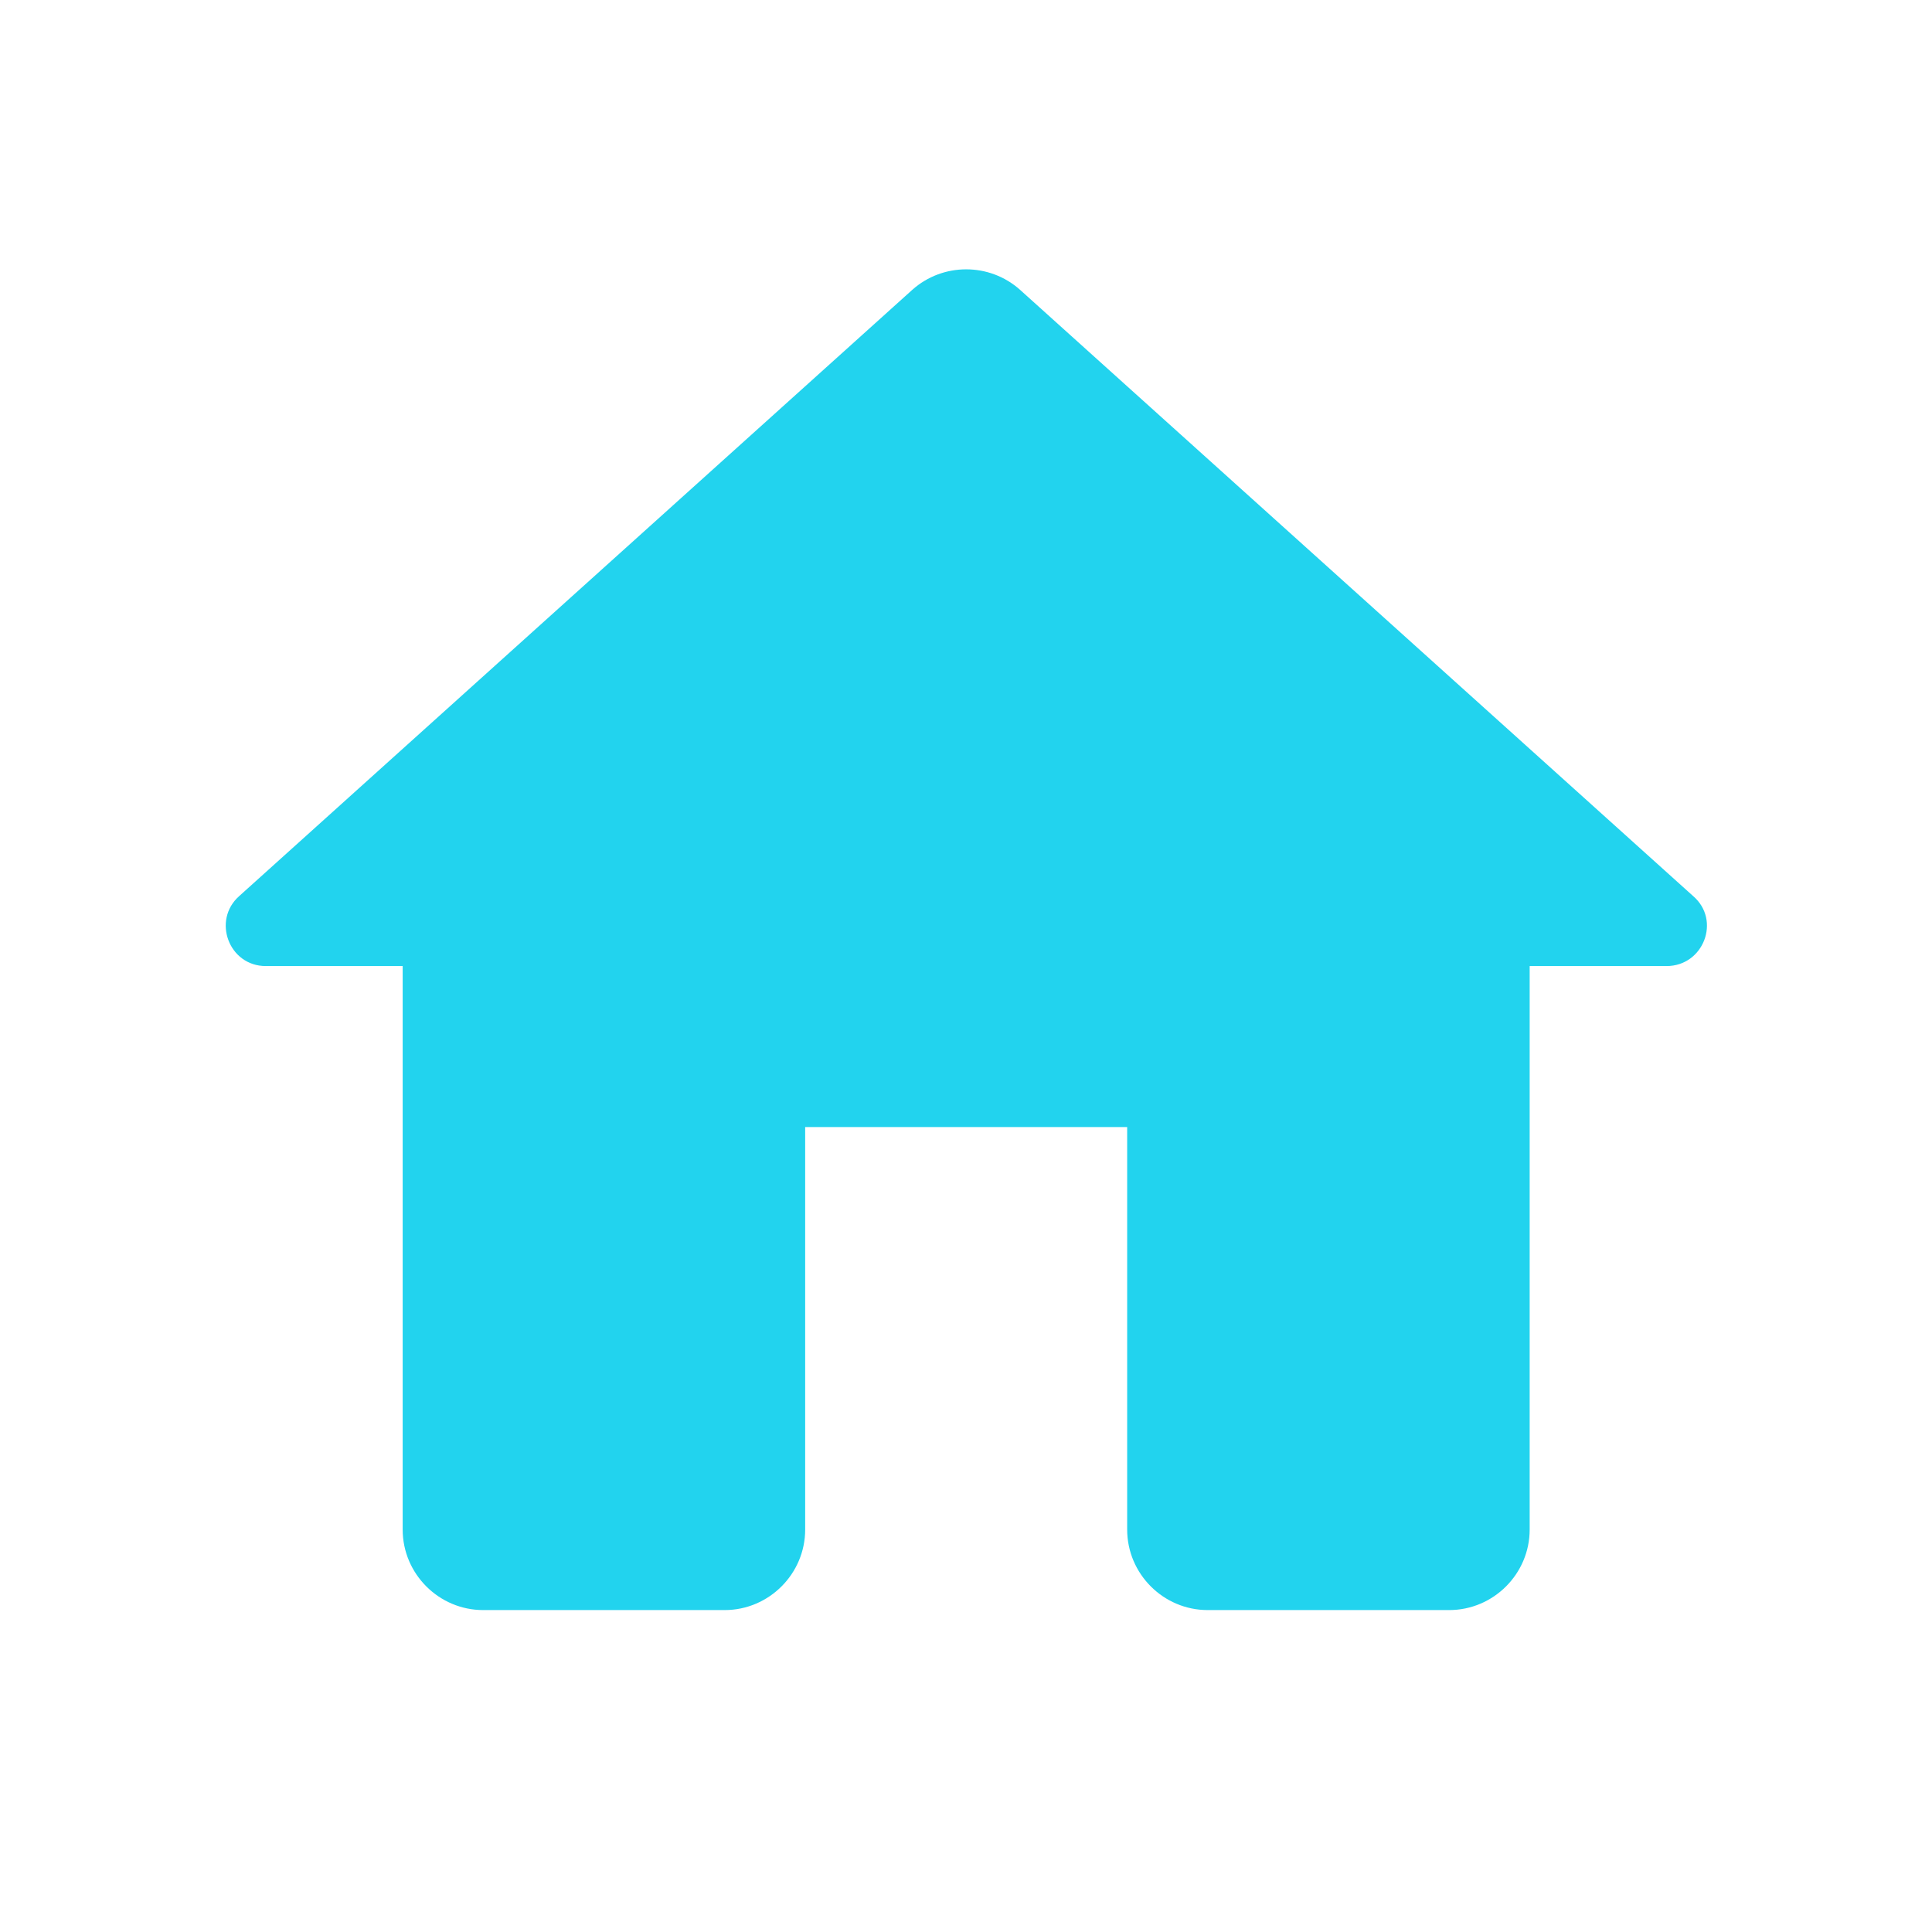 <?xml version="1.0" standalone="no"?>
<!DOCTYPE svg PUBLIC "-//W3C//DTD SVG 20010904//EN" "http://www.w3.org/TR/2001/REC-SVG-20010904/DTD/svg10.dtd">
<!-- Created using Krita: https://krita.org -->
<svg xmlns="http://www.w3.org/2000/svg" 
    xmlns:xlink="http://www.w3.org/1999/xlink"
    xmlns:krita="http://krita.org/namespaces/svg/krita"
    xmlns:sodipodi="http://sodipodi.sourceforge.net/DTD/sodipodi-0.dtd"
    width="5.76pt"
    height="5.76pt"
    viewBox="0 0 5.76 5.76">
<defs/>
<path id="shape0" transform="matrix(0.24 0 0 0.24 0 0)" fill="none" stroke-opacity="0" stroke="#000000" stroke-width="0" stroke-linecap="square" stroke-linejoin="bevel" d="M0 0L24 0L24 24L0 24Z" sodipodi:nodetypes="ccccc"/><path id="shape1" transform="matrix(0.24 0 0 0.24 0.673 0.803)" fill="#22d3ee" stroke-opacity="0" stroke="#000000" stroke-width="0" stroke-linecap="square" stroke-linejoin="bevel" d="M7.198 15.655L7.198 10.655L11.198 10.655L11.198 15.655C11.198 16.205 11.648 16.655 12.198 16.655L15.198 16.655C15.748 16.655 16.198 16.205 16.198 15.655L16.198 8.655L17.898 8.655C18.358 8.655 18.578 8.085 18.228 7.785L9.868 0.255C9.488 -0.085 8.908 -0.085 8.528 0.255L0.168 7.785C-0.172 8.085 0.038 8.655 0.498 8.655L2.198 8.655L2.198 15.655C2.198 16.205 2.648 16.655 3.198 16.655L6.198 16.655C6.748 16.655 7.198 16.205 7.198 15.655Z" sodipodi:nodetypes="ccccccccccccccccccc"/>
</svg>
